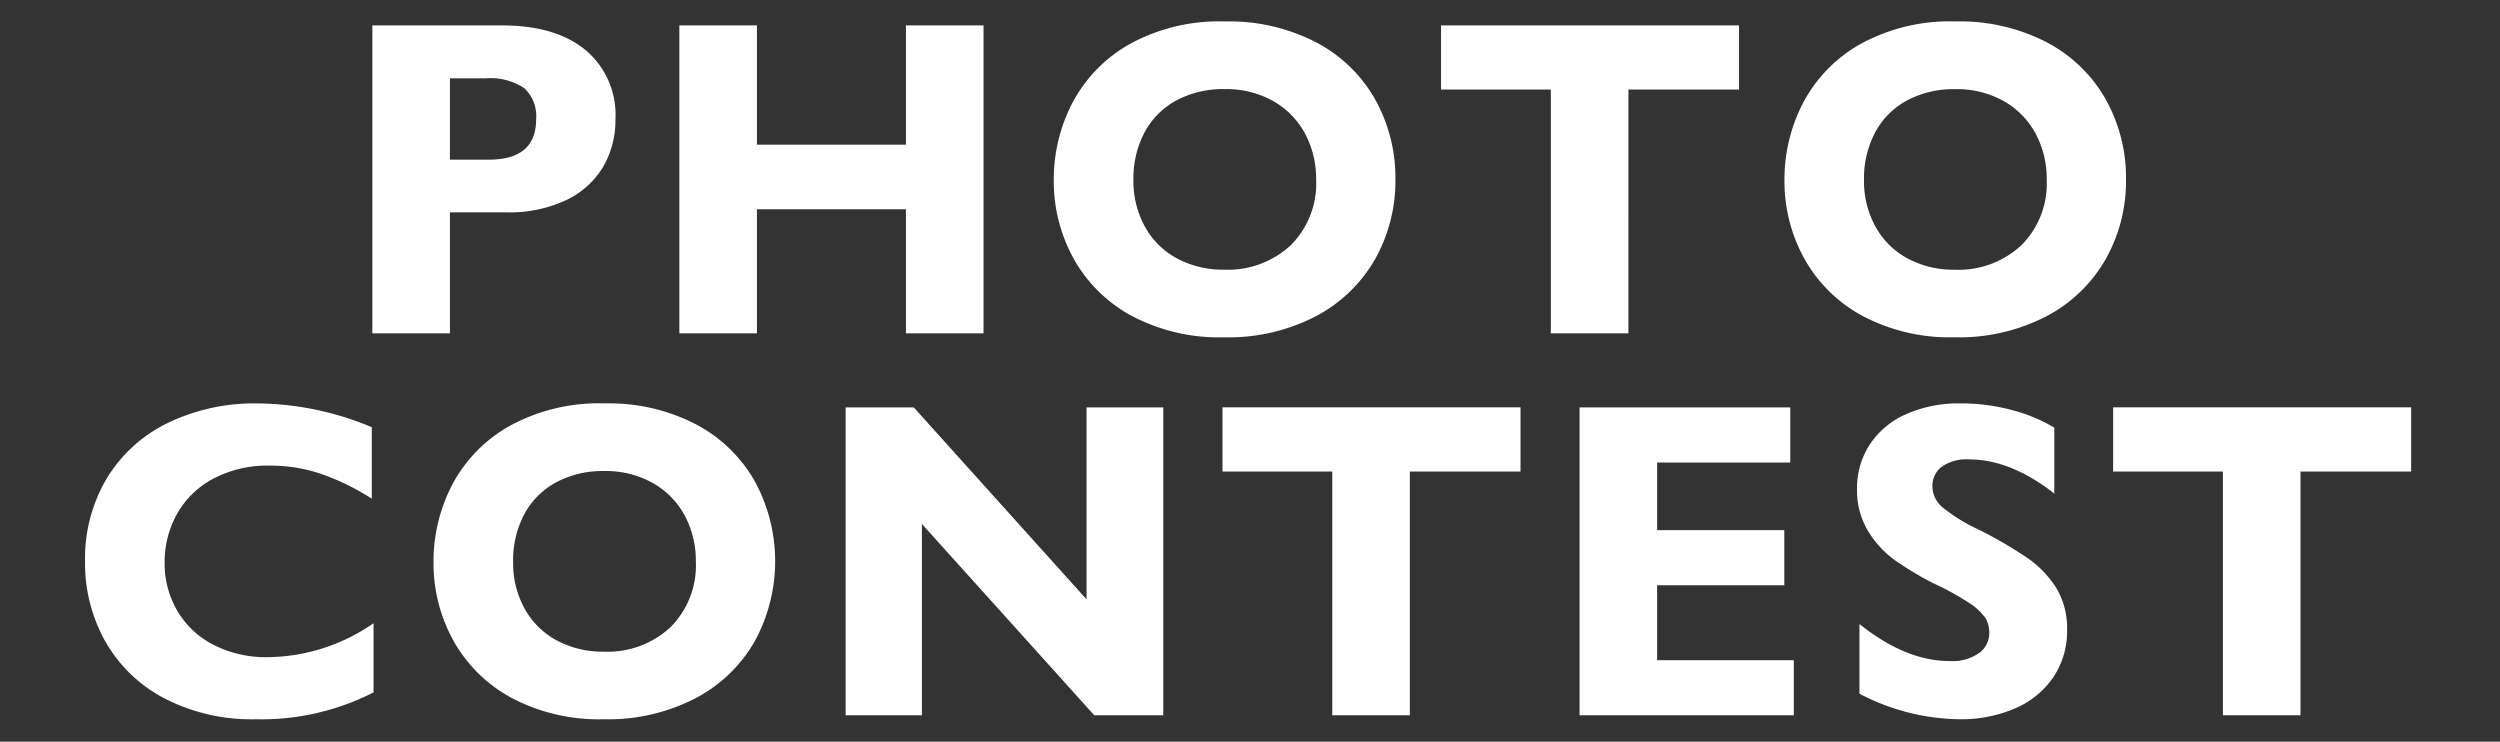 <svg xmlns="http://www.w3.org/2000/svg" width="300" height="89" viewBox="0 0 300 89">
  <rect x="0" y="0" width="300" height="89" fill="#333333" stroke="none"/>
  <defs>
    <style>
      .cls-1 {
        fill: #fff;
        fill-rule: evenodd;
      }
    </style>
  </defs>
  <path id="PHOTO_CONTEST" data-name="PHOTO CONTEST" class="cls-1" d="M70.258,6q-3.6-2.949-10-2.949H44.682V40h9.31V25.48H60.71A16.011,16.011,0,0,0,68,23.985a10.283,10.283,0,0,0,4.4-4.007,11.09,11.09,0,0,0,1.455-5.66A10.152,10.152,0,0,0,70.258,6ZM58.647,19.159H53.992V9.4h4.285a7.346,7.346,0,0,1,4.615,1.164,4.549,4.549,0,0,1,1.442,3.756q0,4.84-5.687,4.84h0Zm32.186-1.8V3.051h-9.31V40h9.31V25.11h17.88V40h9.31V3.051h-9.31V17.36H90.833Zm74.16-5.475A17.414,17.414,0,0,0,157.9,5.061a22.644,22.644,0,0,0-10.87-2.486,22.276,22.276,0,0,0-11.506,2.737,17.431,17.431,0,0,0-6.85,7.062,19.889,19.889,0,0,0-2.221,9.217,19.208,19.208,0,0,0,2.38,9.442,17.476,17.476,0,0,0,6.982,6.877,22.376,22.376,0,0,0,11.056,2.566,22.754,22.754,0,0,0,11.055-2.539,17.588,17.588,0,0,0,7.089-6.85,19.087,19.087,0,0,0,2.433-9.548A19.224,19.224,0,0,0,164.992,11.885Zm-27.665,4.033a9.36,9.36,0,0,1,3.809-3.848,11.775,11.775,0,0,1,5.792-1.375,11.464,11.464,0,0,1,5.911,1.468,9.789,9.789,0,0,1,3.795,3.928,11.4,11.4,0,0,1,1.3,5.4,10.481,10.481,0,0,1-3.054,7.948,11.094,11.094,0,0,1-8,2.923,11.623,11.623,0,0,1-5.634-1.349,9.537,9.537,0,0,1-3.861-3.822,11.31,11.31,0,0,1-1.375-5.594A11.842,11.842,0,0,1,137.327,15.919Zm71.356-5.171v-7.7H172.925v7.7H186.1V40h9.31V10.748h13.277Zm43.982,1.137a17.414,17.414,0,0,0-7.088-6.824,22.648,22.648,0,0,0-10.871-2.486,22.275,22.275,0,0,0-11.5,2.737,17.425,17.425,0,0,0-6.85,7.062,19.89,19.89,0,0,0-2.222,9.217,19.208,19.208,0,0,0,2.381,9.442,17.476,17.476,0,0,0,6.982,6.877,22.376,22.376,0,0,0,11.056,2.566A22.754,22.754,0,0,0,245.6,37.937a17.586,17.586,0,0,0,7.088-6.85,19.088,19.088,0,0,0,2.434-9.548A19.224,19.224,0,0,0,252.665,11.885ZM225,15.919a9.364,9.364,0,0,1,3.808-3.848A11.779,11.779,0,0,1,234.6,10.7a11.464,11.464,0,0,1,5.911,1.468,9.789,9.789,0,0,1,3.795,3.928,11.4,11.4,0,0,1,1.3,5.4,10.478,10.478,0,0,1-3.055,7.948,11.09,11.09,0,0,1-8,2.923,11.62,11.62,0,0,1-5.634-1.349,9.531,9.531,0,0,1-3.861-3.822,11.311,11.311,0,0,1-1.376-5.594A11.842,11.842,0,0,1,225,15.919ZM30.838,48.409a23.836,23.836,0,0,0-10.606,2.3,17.457,17.457,0,0,0-7.366,6.612,18.761,18.761,0,0,0-2.658,10.05,19.131,19.131,0,0,0,2.46,9.654,17.437,17.437,0,0,0,7.1,6.8,22.776,22.776,0,0,0,10.91,2.486,29.56,29.56,0,0,0,14.15-3.227v-8.3a22.541,22.541,0,0,1-12.616,4.073,13.856,13.856,0,0,1-6.678-1.521,10.629,10.629,0,0,1-4.3-4.113,11.258,11.258,0,0,1-1.481-5.686,11.9,11.9,0,0,1,1.455-5.805,10.756,10.756,0,0,1,4.324-4.258,13.942,13.942,0,0,1,6.89-1.6,19,19,0,0,1,6.07.979,28.878,28.878,0,0,1,6.123,2.989V51.265a36.072,36.072,0,0,0-13.78-2.856h0Zm59.719,9.31a17.41,17.41,0,0,0-7.088-6.824A22.644,22.644,0,0,0,72.6,48.409a22.272,22.272,0,0,0-11.505,2.737,17.428,17.428,0,0,0-6.85,7.062,19.889,19.889,0,0,0-2.222,9.217,19.209,19.209,0,0,0,2.38,9.442,17.477,17.477,0,0,0,6.982,6.877A22.374,22.374,0,0,0,72.44,86.309,22.758,22.758,0,0,0,83.5,83.77a17.587,17.587,0,0,0,7.088-6.85A20.062,20.062,0,0,0,90.557,57.719ZM62.892,61.752A9.365,9.365,0,0,1,66.7,57.9a11.775,11.775,0,0,1,5.792-1.375A11.464,11.464,0,0,1,78.4,58a9.789,9.789,0,0,1,3.8,3.928,11.4,11.4,0,0,1,1.3,5.4,10.48,10.48,0,0,1-3.055,7.948,11.092,11.092,0,0,1-8,2.923,11.619,11.619,0,0,1-5.633-1.349,9.532,9.532,0,0,1-3.862-3.822,11.309,11.309,0,0,1-1.375-5.594A11.843,11.843,0,0,1,62.892,61.752Zm67.494,10.17L109.651,48.885h-8.173V85.833h9.151V62.876l20.683,22.957h8.279V48.885h-9.205V71.921Zm52.076-15.34v-7.7H146.7v7.7h13.171V85.833h9.31V56.581h13.278Zm32.37-1.084V48.885H189.548V85.833h25.708V79.221h-16.4V70.229h15.26V63.617h-15.26V55.5h15.974Zm26.539-6.308a23.24,23.24,0,0,0-6.017-.78,15.524,15.524,0,0,0-6.757,1.349,10.027,10.027,0,0,0-4.285,3.676,9.571,9.571,0,0,0-1.468,5.21,9.429,9.429,0,0,0,1.362,5.144,12.138,12.138,0,0,0,3.254,3.491,39.843,39.843,0,0,0,4.588,2.737,31.063,31.063,0,0,1,4.351,2.407,6.729,6.729,0,0,1,1.865,1.759,3.428,3.428,0,0,1,.449,1.785,2.945,2.945,0,0,1-1.216,2.394,5.6,5.6,0,0,1-3.544.965q-5.264,0-10.818-4.443v8.358a26.4,26.4,0,0,0,12.008,3.068,16.232,16.232,0,0,0,6.705-1.322,10.525,10.525,0,0,0,4.575-3.756A9.894,9.894,0,0,0,248.05,75.6a9.317,9.317,0,0,0-1.309-5.065,12.492,12.492,0,0,0-3.439-3.57,51.317,51.317,0,0,0-5.832-3.4,20.285,20.285,0,0,1-4.443-2.751,3.3,3.3,0,0,1-1.137-2.433A2.875,2.875,0,0,1,233,56.013a5.179,5.179,0,0,1,3.28-.886q5,0,10.236,4.1V51.318A19.6,19.6,0,0,0,241.371,49.189Zm47.963,7.392v-7.7H253.575v7.7h13.172V85.833h9.31V56.581h13.277Z"/>
</svg>
